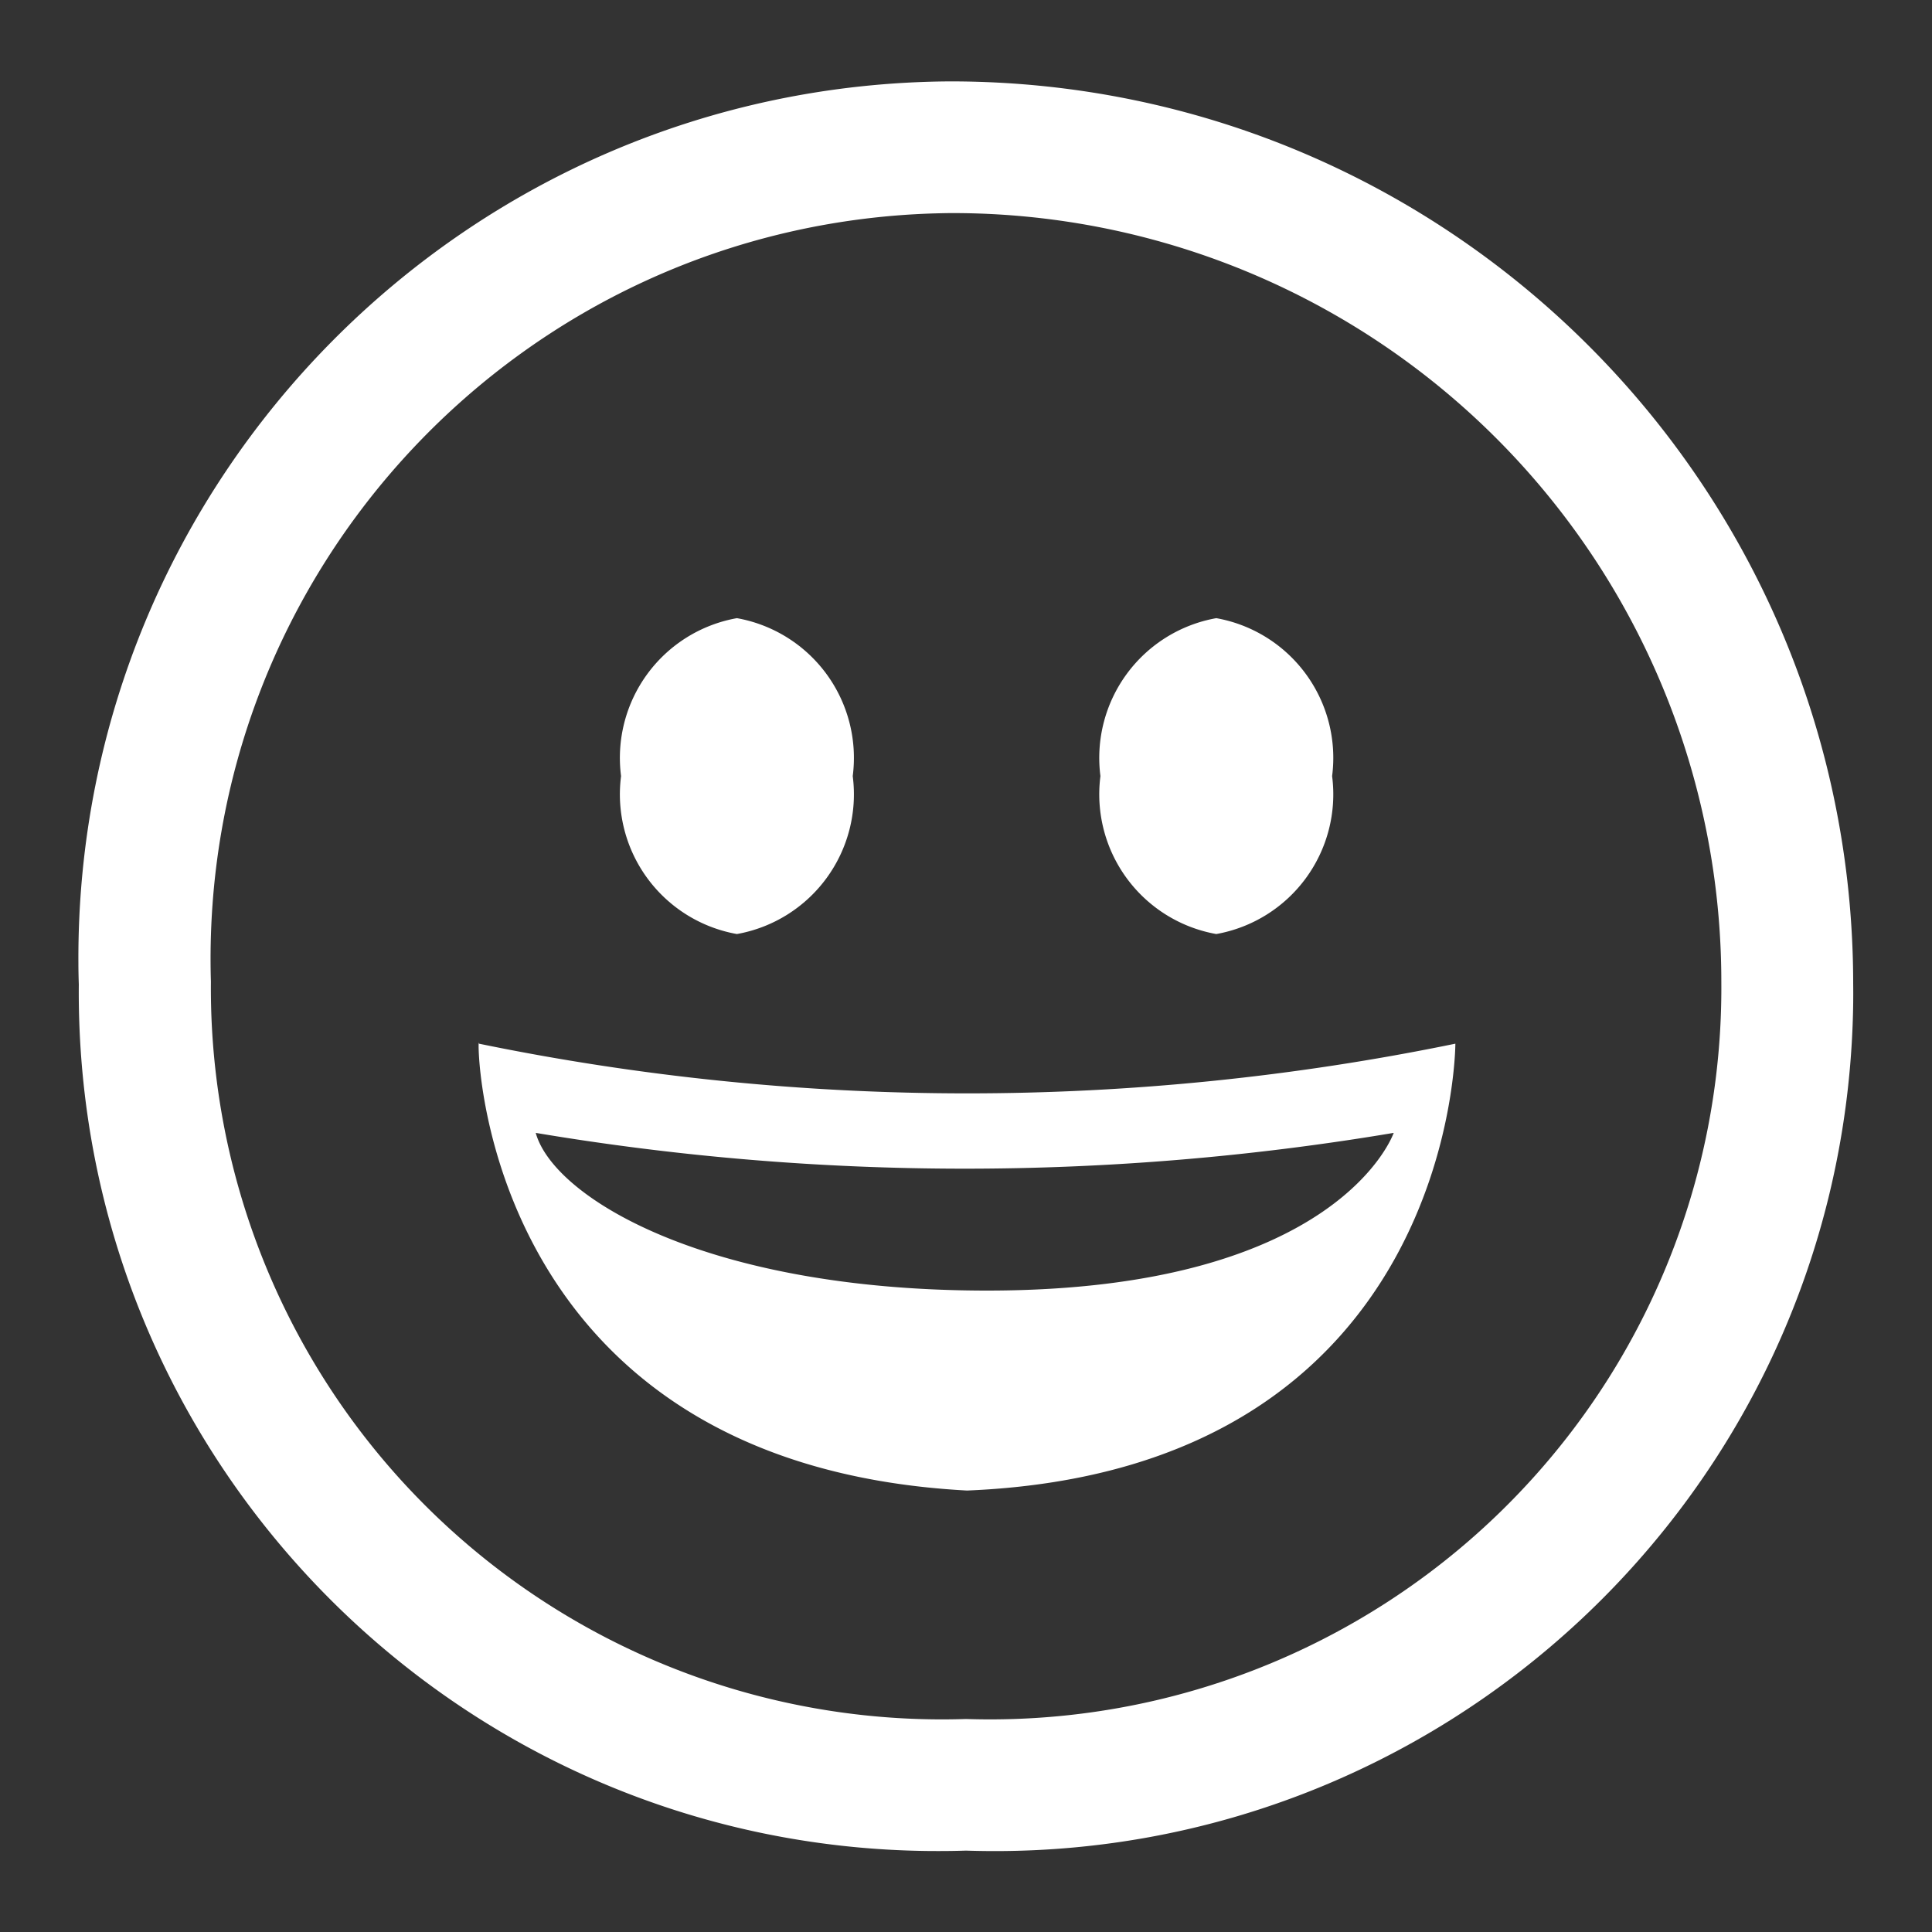<svg xmlns="http://www.w3.org/2000/svg" id="f742e200-228d-4a1c-a42b-6b0e75329b15" width="24" height="24" viewBox="0 0 24 24"><rect x="0" y="0" width="24" height="24" fill="#333333" stroke="none"/><path fill="#FFF" d="M9.154 11.603a1.763 1.763 0 0 0 1.439-1.962 1.763 1.763 0 0 0-1.439-1.962 1.763 1.763 0 0 0-1.439 1.962 1.763 1.763 0 0 0 1.439 1.962zM5.95 12.965c-.026-.307-.131 5.218 6.063 5.551 6.066-.25 6.066-5.551 6.066-5.551a30.1 30.1 0 0 1-12.129 0zm11.363 1.108s-.669 1.959-5.051 1.959c-3.505 0-5.388-1.164-5.607-1.959 3.528.593 7.13.593 10.658 0zM11.805 1.011C5.791 1.044.942 5.946.974 11.96c0 .089.002.179.005.268-.053 5.893 4.68 10.713 10.573 10.766.149.001.299 0 .448-.005 5.89.194 10.822-4.423 11.016-10.313a9.56 9.56 0 0 0 .005-.448c.001-6.194-5.02-11.216-11.214-11.217h-.002zm.196 20.343a9.082 9.082 0 0 1-9.381-9.159c-.154-5.117 3.87-9.39 8.988-9.544.076-.002.152-.004.227-.004a9.548 9.548 0 0 1 9.548 9.548 9.085 9.085 0 0 1-9.382 9.159zm3.108-9.751a1.763 1.763 0 0 0 1.439-1.962 1.763 1.763 0 0 0-1.439-1.962 1.763 1.763 0 0 0-1.439 1.962 1.763 1.763 0 0 0 1.439 1.962z"/></svg>